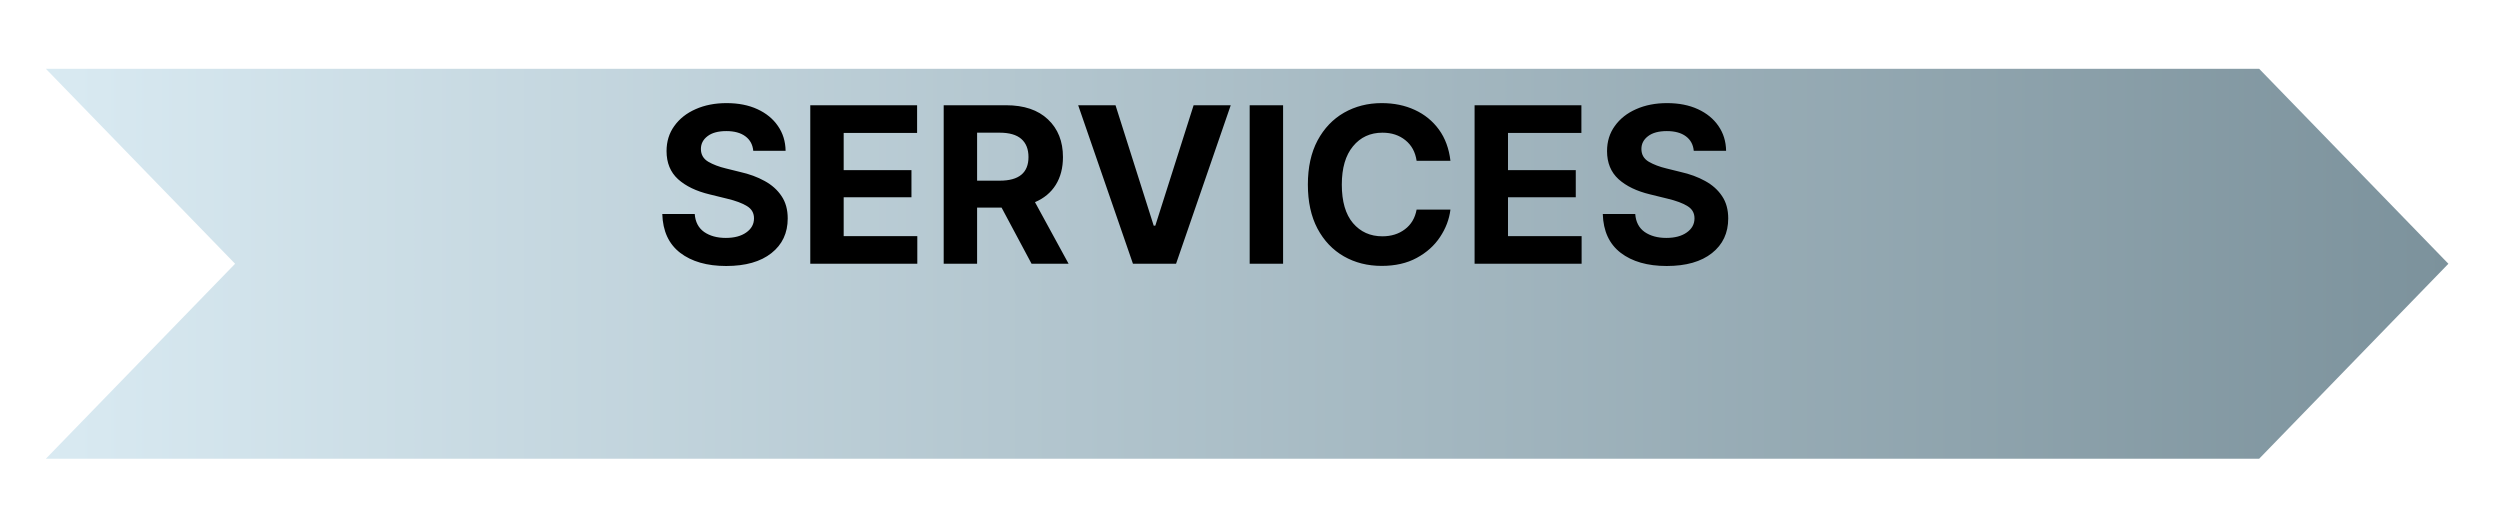 <svg width="218" height="44" viewBox="0 0 218 44" fill="none" xmlns="http://www.w3.org/2000/svg">
<g filter="url(#filter0_d_1_107)">
<path d="M0 0H193L209.5 17L193 34H0L16.5 17L0 0Z" fill="url(#paint0_linear_1_107)"/>
</g>
<path d="M63.327 23.195C61.651 23.195 60.312 22.811 59.31 22.044C58.314 21.277 57.795 20.149 57.752 18.658H60.581C60.63 19.351 60.903 19.873 61.398 20.226C61.898 20.572 62.529 20.746 63.29 20.746C64.032 20.746 64.626 20.588 65.071 20.273C65.523 19.957 65.749 19.546 65.749 19.039C65.749 18.575 65.544 18.219 65.136 17.972C64.728 17.718 64.147 17.502 63.392 17.322L61.88 16.951C60.717 16.673 59.799 16.231 59.124 15.624C58.456 15.012 58.123 14.196 58.123 13.175C58.123 12.34 58.348 11.611 58.8 10.986C59.251 10.355 59.87 9.866 60.655 9.52C61.447 9.167 62.347 8.991 63.355 8.991C64.382 8.991 65.278 9.167 66.045 9.52C66.812 9.873 67.409 10.361 67.836 10.986C68.269 11.611 68.492 12.331 68.504 13.148H65.684C65.634 12.609 65.405 12.189 64.997 11.886C64.589 11.583 64.035 11.431 63.336 11.431C62.625 11.431 62.078 11.58 61.694 11.877C61.311 12.167 61.119 12.538 61.119 12.99C61.119 13.478 61.333 13.849 61.759 14.103C62.186 14.35 62.699 14.545 63.299 14.688L64.533 14.994C65.337 15.173 66.052 15.436 66.676 15.782C67.301 16.122 67.793 16.561 68.151 17.1C68.51 17.631 68.689 18.281 68.689 19.048C68.689 20.316 68.216 21.324 67.27 22.072C66.324 22.821 65.009 23.195 63.327 23.195ZM70.656 23V9.177H79.971V11.589H73.569V14.836H79.479V17.202H73.569V20.588H79.989V23H70.656ZM82.29 23V9.177H87.727C89.297 9.177 90.516 9.588 91.382 10.411C92.254 11.233 92.69 12.328 92.69 13.695C92.69 14.641 92.48 15.451 92.059 16.125C91.638 16.794 91.035 17.294 90.25 17.628L93.182 23H89.953L87.337 18.102H85.203V23H82.29ZM85.203 15.754H87.179C88.849 15.754 89.684 15.068 89.684 13.695C89.684 13.008 89.477 12.483 89.062 12.118C88.648 11.753 88.017 11.57 87.17 11.57H85.203V15.754ZM97.273 9.177L100.604 19.679H100.743L104.083 9.177H107.32L102.552 23H98.794L94.017 9.177H97.273ZM111.885 9.177V23H108.972V9.177H111.885ZM120.485 23.186C119.254 23.186 118.153 22.907 117.182 22.351C116.211 21.794 115.444 20.987 114.881 19.929C114.325 18.872 114.046 17.594 114.046 16.098C114.046 14.588 114.328 13.305 114.891 12.248C115.46 11.19 116.23 10.383 117.201 9.826C118.178 9.27 119.273 8.991 120.485 8.991C121.555 8.991 122.517 9.189 123.37 9.585C124.23 9.981 124.932 10.553 125.476 11.301C126.02 12.05 126.354 12.956 126.478 14.02H123.528C123.417 13.259 123.092 12.662 122.554 12.229C122.016 11.79 121.348 11.57 120.55 11.57C119.486 11.57 118.629 11.966 117.98 12.758C117.331 13.543 117.006 14.657 117.006 16.098C117.006 17.57 117.331 18.689 117.98 19.456C118.636 20.223 119.489 20.606 120.541 20.606C121.314 20.606 121.969 20.402 122.507 19.994C123.052 19.586 123.392 19.014 123.528 18.278H126.478C126.373 19.125 126.07 19.923 125.569 20.671C125.074 21.42 124.397 22.026 123.537 22.49C122.684 22.954 121.666 23.186 120.485 23.186ZM128.584 23V9.177H137.898V11.589H131.497V14.836H137.407V17.202H131.497V20.588H137.917V23H128.584ZM145.339 23.195C143.663 23.195 142.324 22.811 141.322 22.044C140.326 21.277 139.806 20.149 139.763 18.658H142.593C142.642 19.351 142.914 19.873 143.409 20.226C143.91 20.572 144.541 20.746 145.302 20.746C146.044 20.746 146.638 20.588 147.083 20.273C147.535 19.957 147.76 19.546 147.76 19.039C147.76 18.575 147.556 18.219 147.148 17.972C146.74 17.718 146.158 17.502 145.404 17.322L143.892 16.951C142.729 16.673 141.81 16.231 141.136 15.624C140.468 15.012 140.134 14.196 140.134 13.175C140.134 12.34 140.36 11.611 140.812 10.986C141.263 10.355 141.882 9.866 142.667 9.52C143.459 9.167 144.359 8.991 145.367 8.991C146.393 8.991 147.29 9.167 148.057 9.52C148.824 9.873 149.421 10.361 149.848 10.986C150.281 11.611 150.503 12.331 150.516 13.148H147.695C147.646 12.609 147.417 12.189 147.009 11.886C146.601 11.583 146.047 11.431 145.348 11.431C144.637 11.431 144.09 11.58 143.706 11.877C143.323 12.167 143.131 12.538 143.131 12.99C143.131 13.478 143.344 13.849 143.771 14.103C144.198 14.35 144.711 14.545 145.311 14.688L146.545 14.994C147.349 15.173 148.063 15.436 148.688 15.782C149.313 16.122 149.804 16.561 150.163 17.1C150.522 17.631 150.701 18.281 150.701 19.048C150.701 20.316 150.228 21.324 149.282 22.072C148.335 22.821 147.021 23.195 145.339 23.195Z" fill="black"/>
<defs>
<filter id="filter0_d_1_107" x="0" y="0" width="217.5" height="44" filterUnits="userSpaceOnUse" color-interpolation-filters="sRGB">
<feFlood flood-opacity="0" result="BackgroundImageFix"/>
<feColorMatrix in="SourceAlpha" type="matrix" values="0 0 0 0 0 0 0 0 0 0 0 0 0 0 0 0 0 0 127 0" result="hardAlpha"/>
<feOffset dx="4" dy="6"/>
<feGaussianBlur stdDeviation="2"/>
<feComposite in2="hardAlpha" operator="out"/>
<feColorMatrix type="matrix" values="0 0 0 0 0 0 0 0 0 0 0 0 0 0 0 0 0 0 1 0"/>
<feBlend mode="normal" in2="BackgroundImageFix" result="effect1_dropShadow_1_107"/>
<feBlend mode="normal" in="SourceGraphic" in2="effect1_dropShadow_1_107" result="shape"/>
</filter>
<linearGradient id="paint0_linear_1_107" x1="0" y1="17" x2="209.5" y2="17" gradientUnits="userSpaceOnUse">
<stop stop-color="#D9EAF2"/>
<stop offset="1" stop-color="#7C929C"/>
</linearGradient>
</defs>
</svg>
